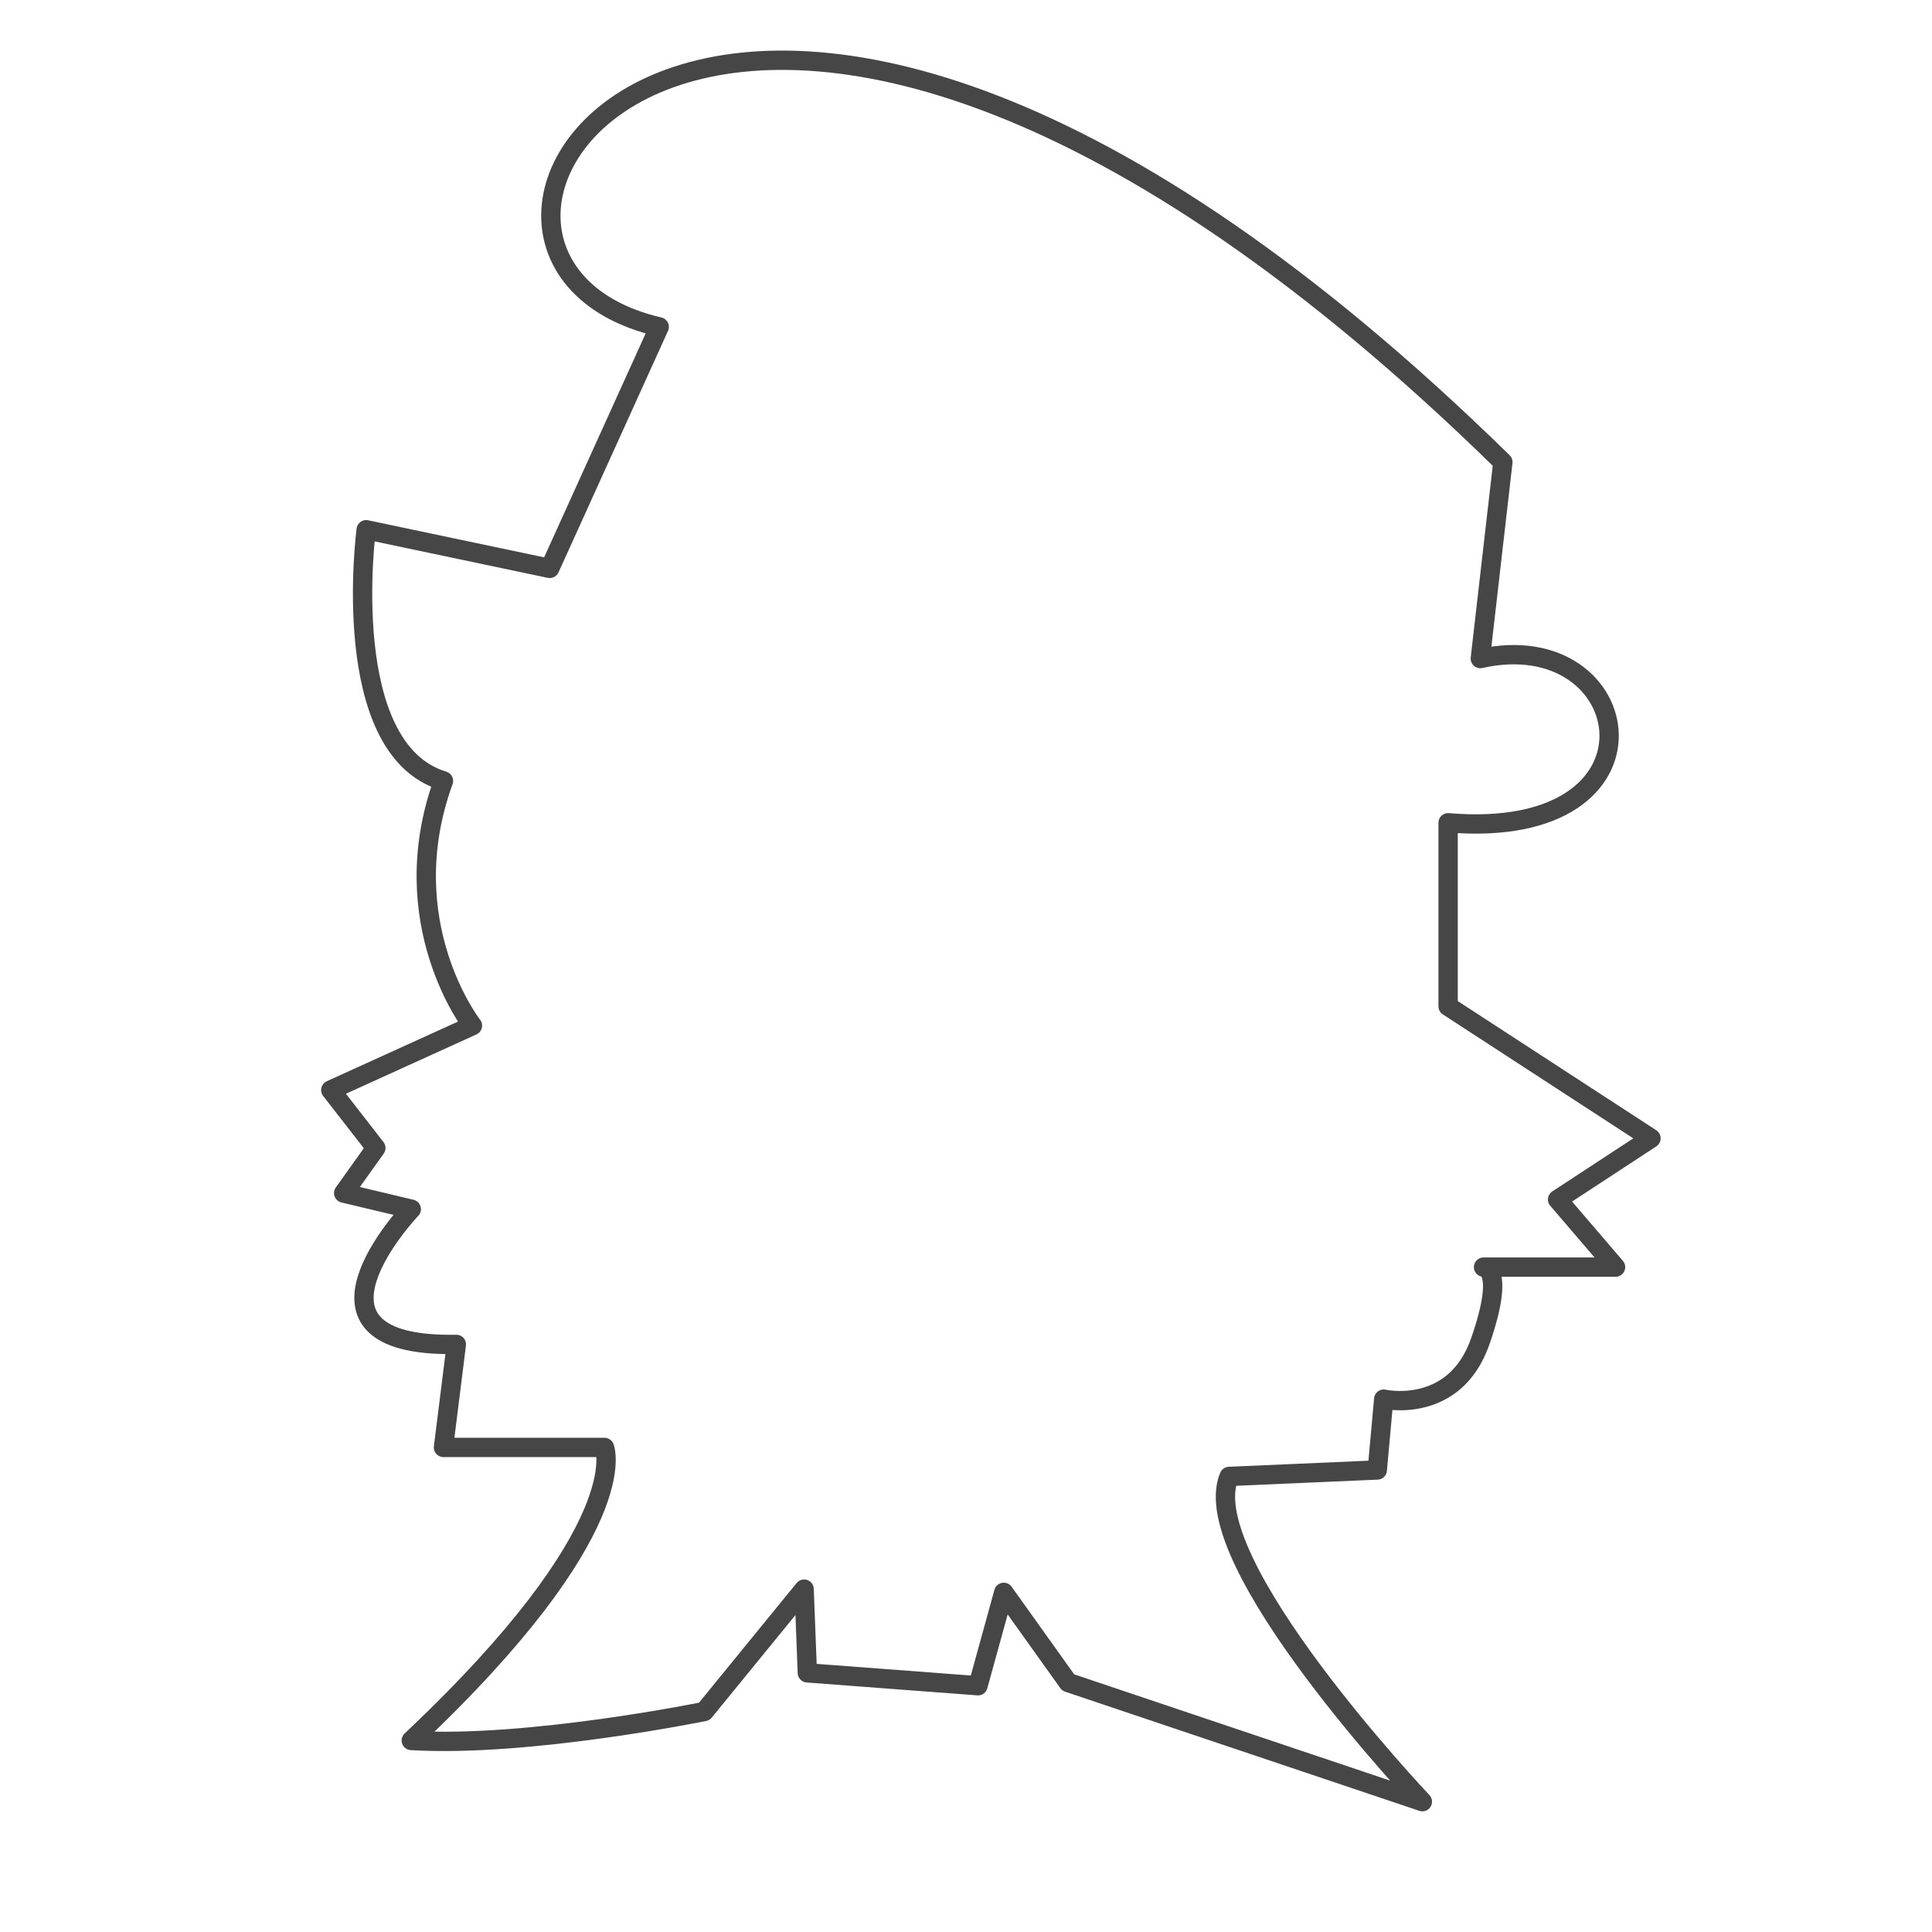 <?xml version="1.0" encoding="utf-8"?>
<!-- Generator: Adobe Illustrator 17.0.0, SVG Export Plug-In . SVG Version: 6.00 Build 0)  -->
<svg version="1.2" baseProfile="tiny" xmlns="http://www.w3.org/2000/svg" xmlns:xlink="http://www.w3.org/1999/xlink" x="0px"
	 y="0px" width="200px" height="200px" viewBox="0 0 200 200" overflow="inherit" xml:space="preserve">
<g id="Layer_1">
</g>
<g id="Layer_4">
	<path fill="none" stroke="#464646" stroke-width="2" stroke-linecap="round" stroke-linejoin="round" stroke-miterlimit="10" d="
		M155.576,47.839c-81.668-80-119-21.332-87.334-14l-11.334,25l-19-4c0,0-3,22.668,8,26c-5.332,14.668,3,25.334,3,25.334
		l-14.666,6.666l4.666,6l-3.332,4.668l7,1.666c0,0-13.668,14.334,4.666,14l-1.334,10.666h16.668c0,0,3.332,8.334-20,30.334
		c12.096,0.73,30.332-3,30.332-3l10.334-12.666l0.334,8.666l17.666,1.334l2.666-9.668l6.668,9.334l36.666,12.334
		c0,0-23.666-25-20-33.668l15.334-0.666l0.666-7.334c0,0,7.334,1.668,10-6c2.666-7.666,0.334-7.666,0.334-7.666h13.666l-6-7
		l9.666-6.334l-21-13.666v-19c23.668,2,19.668-20.666,3.334-17L155.576,47.839z"/>
</g>
</svg>
